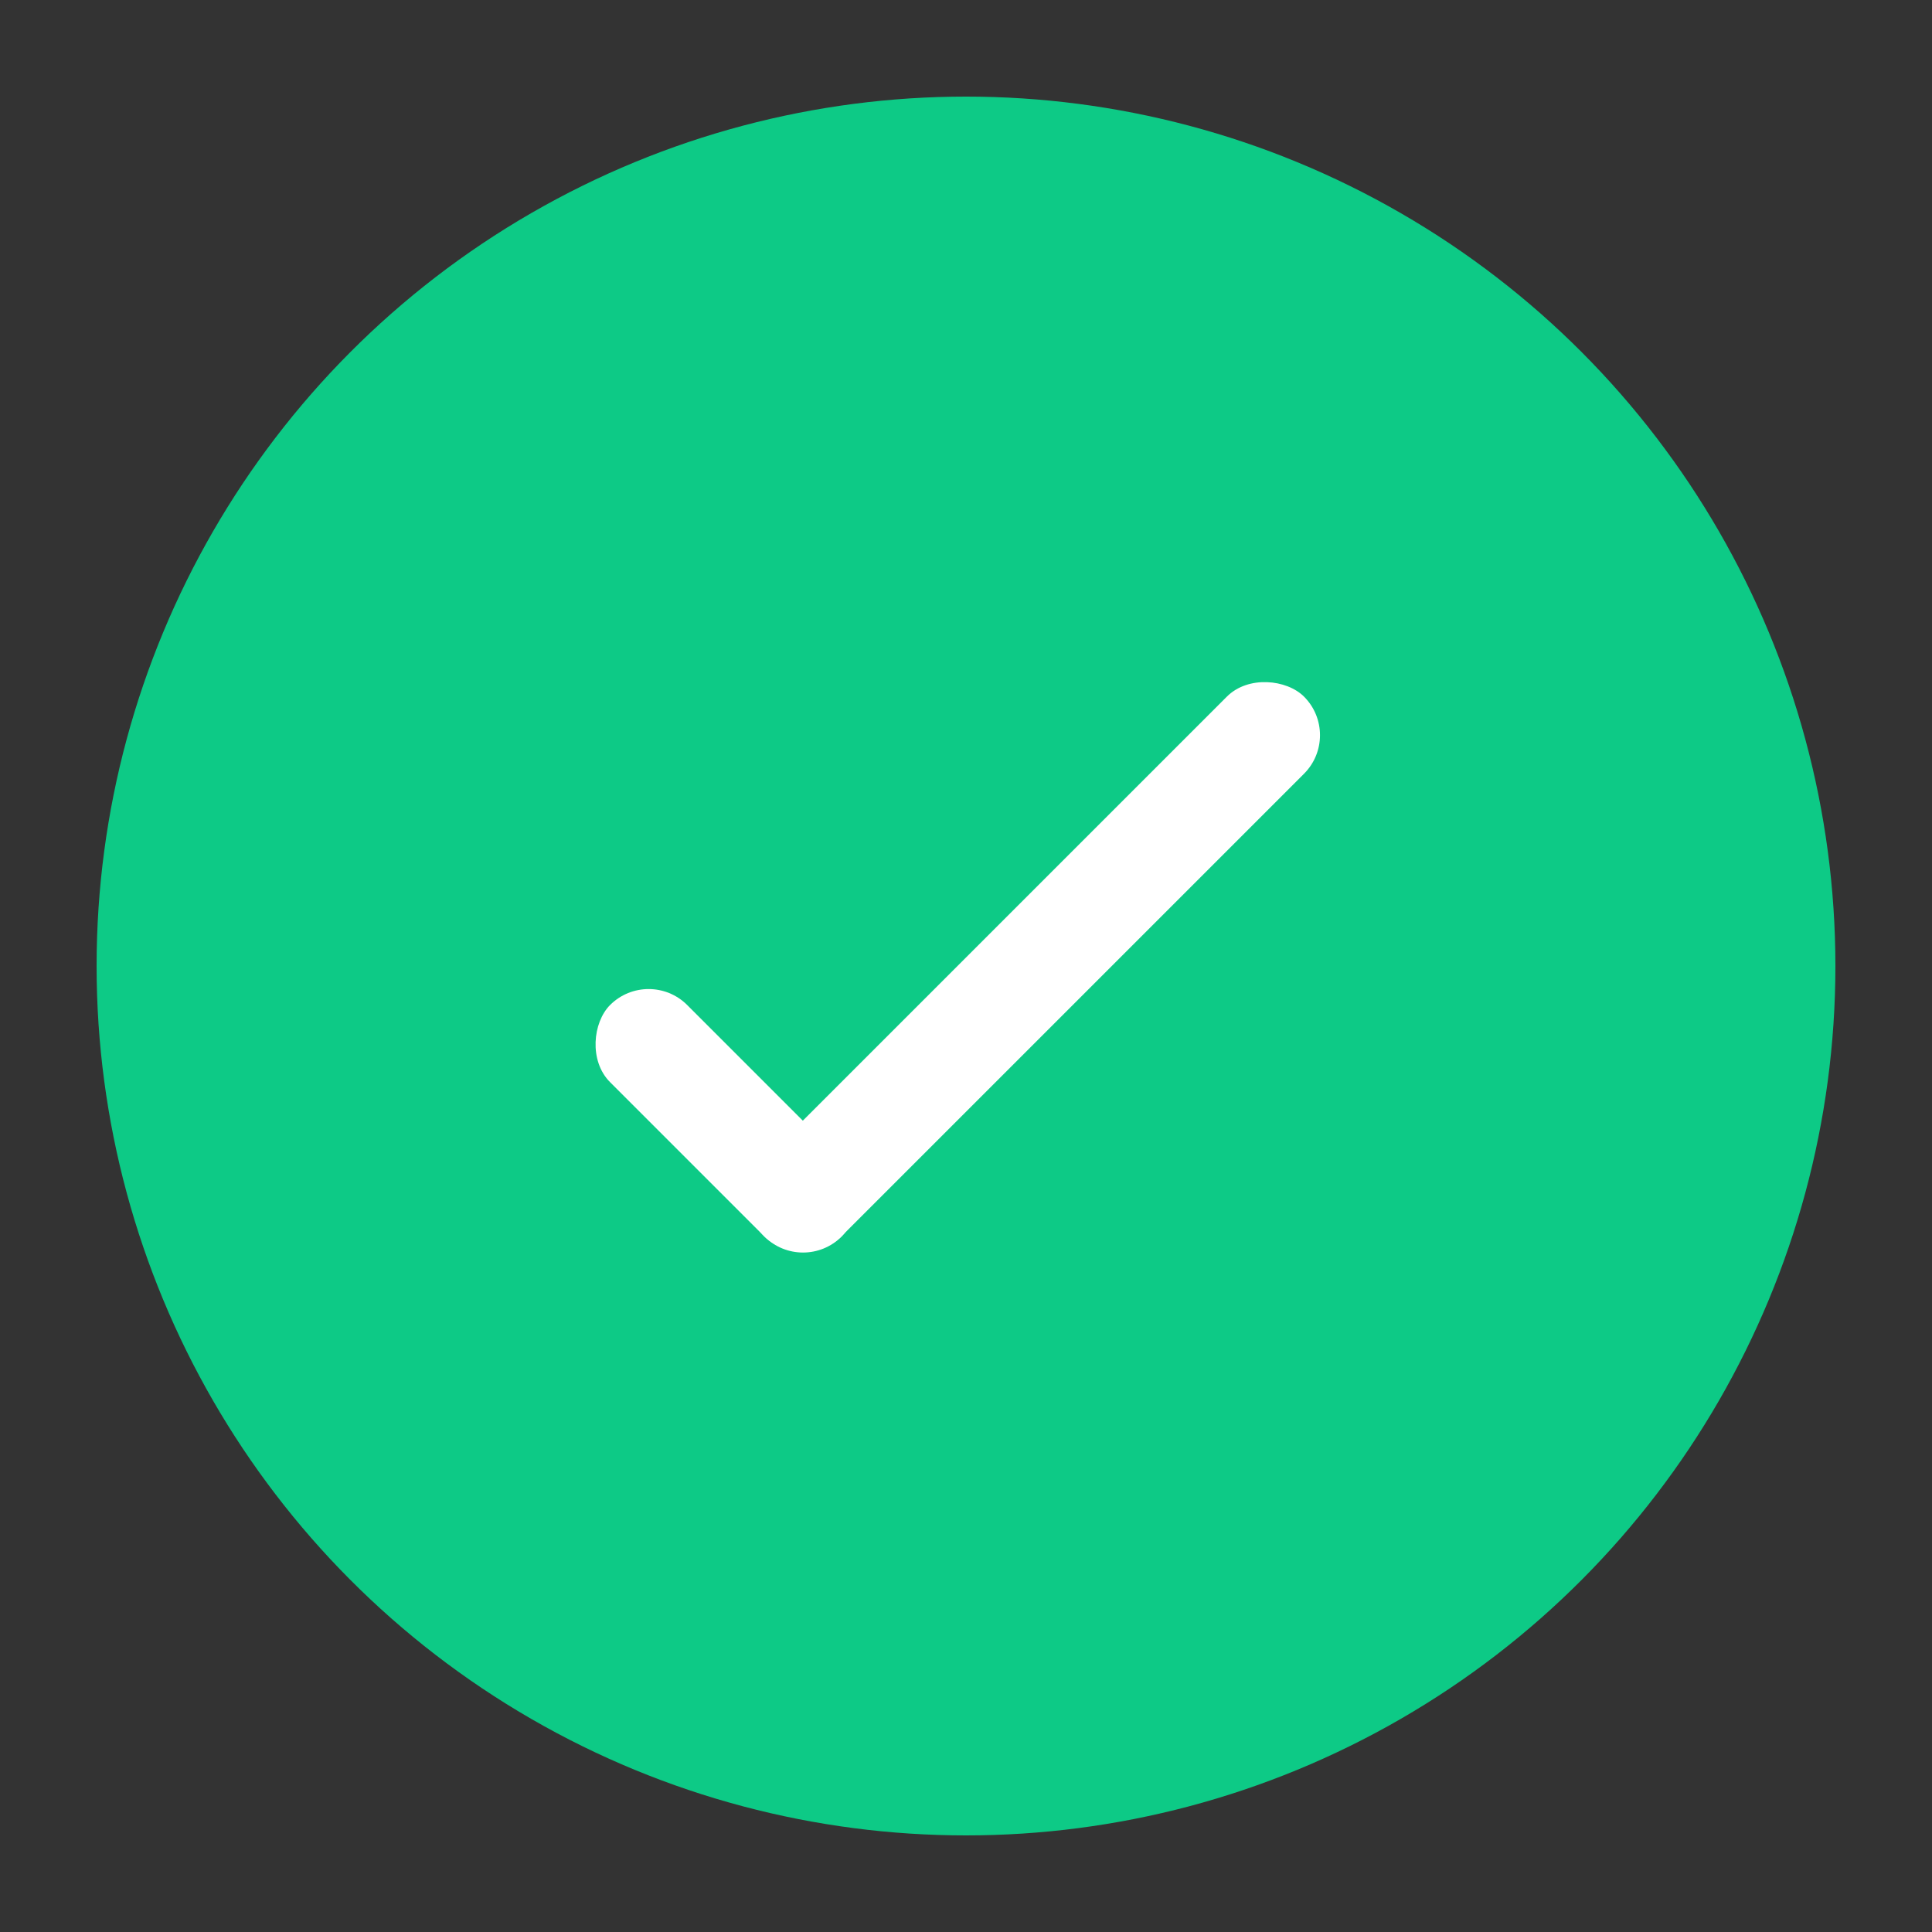 <svg width="100" height="100" viewBox="0 0 100 100" fill="none" xmlns="http://www.w3.org/2000/svg">
<rect x="0" y="0" width="100" height="100" fill="#333333" stroke="none"/>
<circle cx="50" cy="50" r="45" fill="#0DCA86"/>
<rect x="33.573" y="50.024" width="16.948" height="5.646" rx="2.823" transform="rotate(45 33.573 50.024)" fill="white"/>
<rect x="37.561" y="61.999" width="39.511" height="5.646" rx="2.823" transform="rotate(-45 37.561 61.999)" fill="white"/>
</svg>
